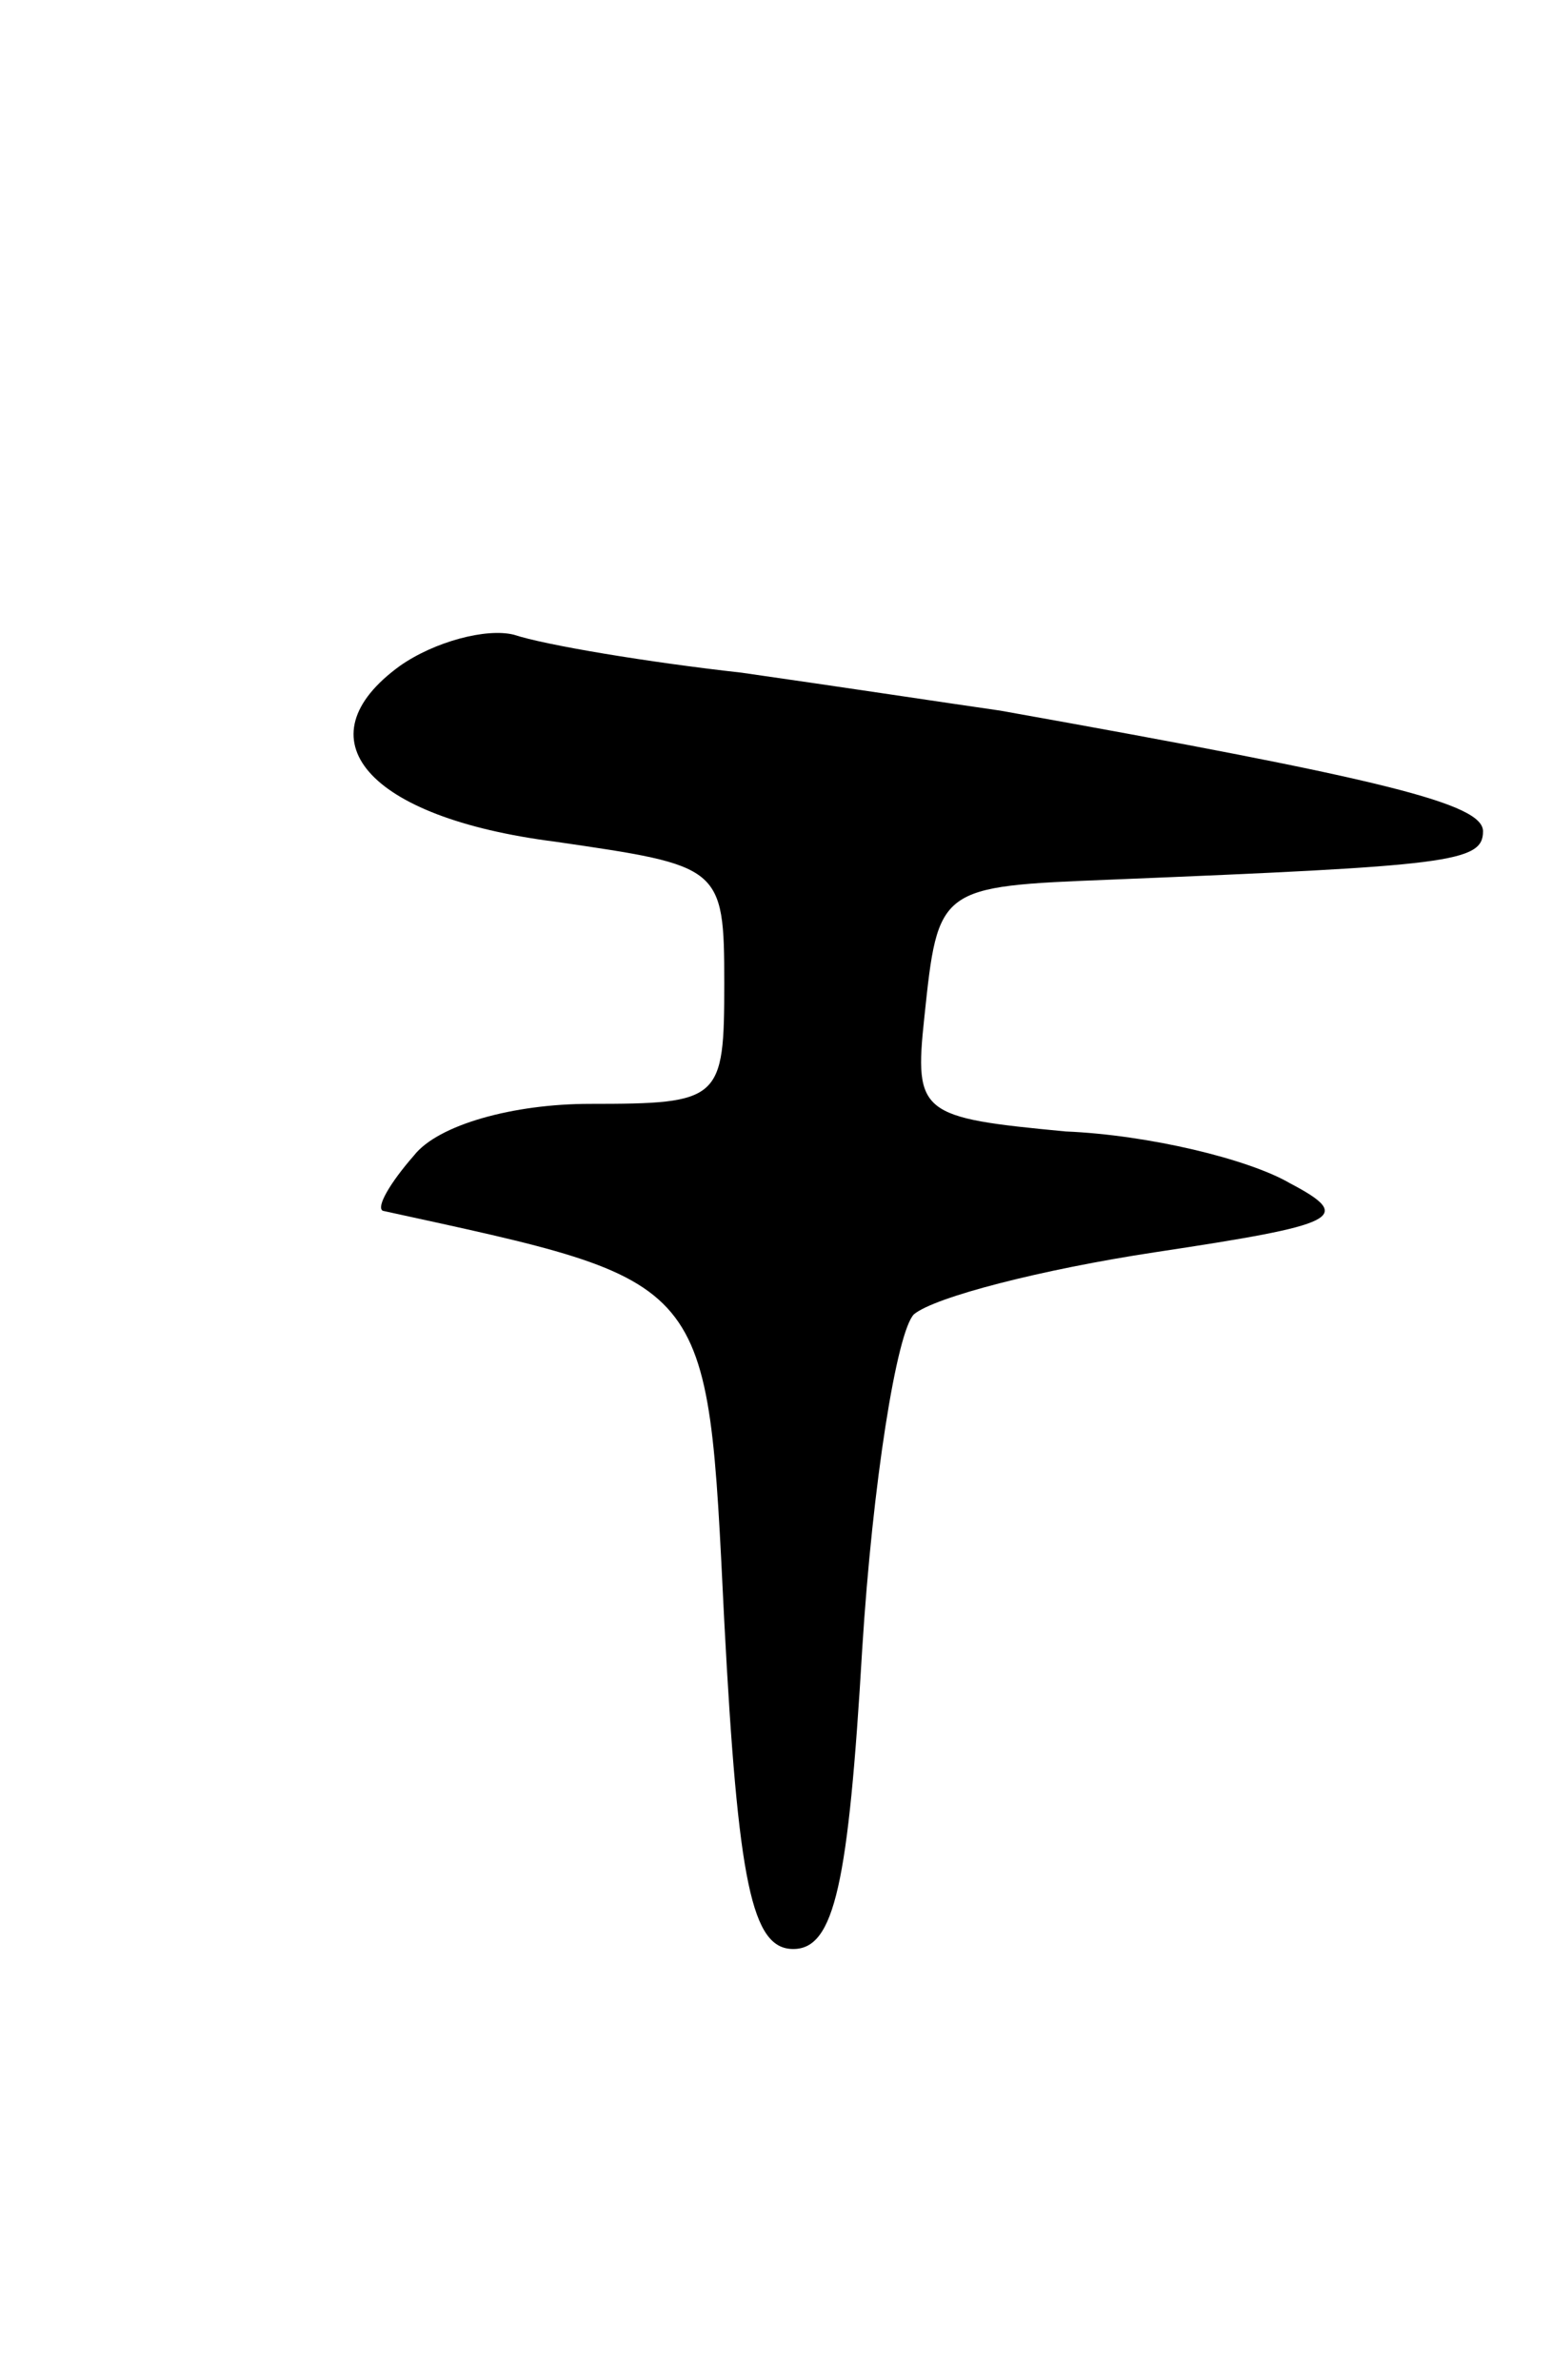 <svg version="1.0" xmlns="http://www.w3.org/2000/svg"
 width="45pt" height="69pt" viewBox="0 0 45 69"
 preserveAspectRatio="xMidYMid meet">
<g transform="translate(0,69) scale(0.1,-0.1)"
fill="#000000" stroke="none">
<path d="M116 497 c-29 -21 -10 -44 45 -51 48 -7 49 -7 49 -41 0 -34 -1 -35
-39 -35 -22 0 -44 -6 -51 -15 -7 -8 -11 -15 -9 -16 96 -21 94 -18 99 -119 4
-76 8 -95 20 -95 12 0 16 19 20 87 3 48 10 92 15 97 6 5 37 13 70 18 53 8 58
10 39 20 -12 7 -41 14 -65 15 -42 4 -44 5 -41 33 4 38 4 38 54 40 98 4 108 5
108 14 0 8 -28 15 -140 35 -14 2 -47 7 -75 11 -27 3 -57 8 -66 11 -8 2 -23 -2
-33 -9z"/>
</g>
</svg>
